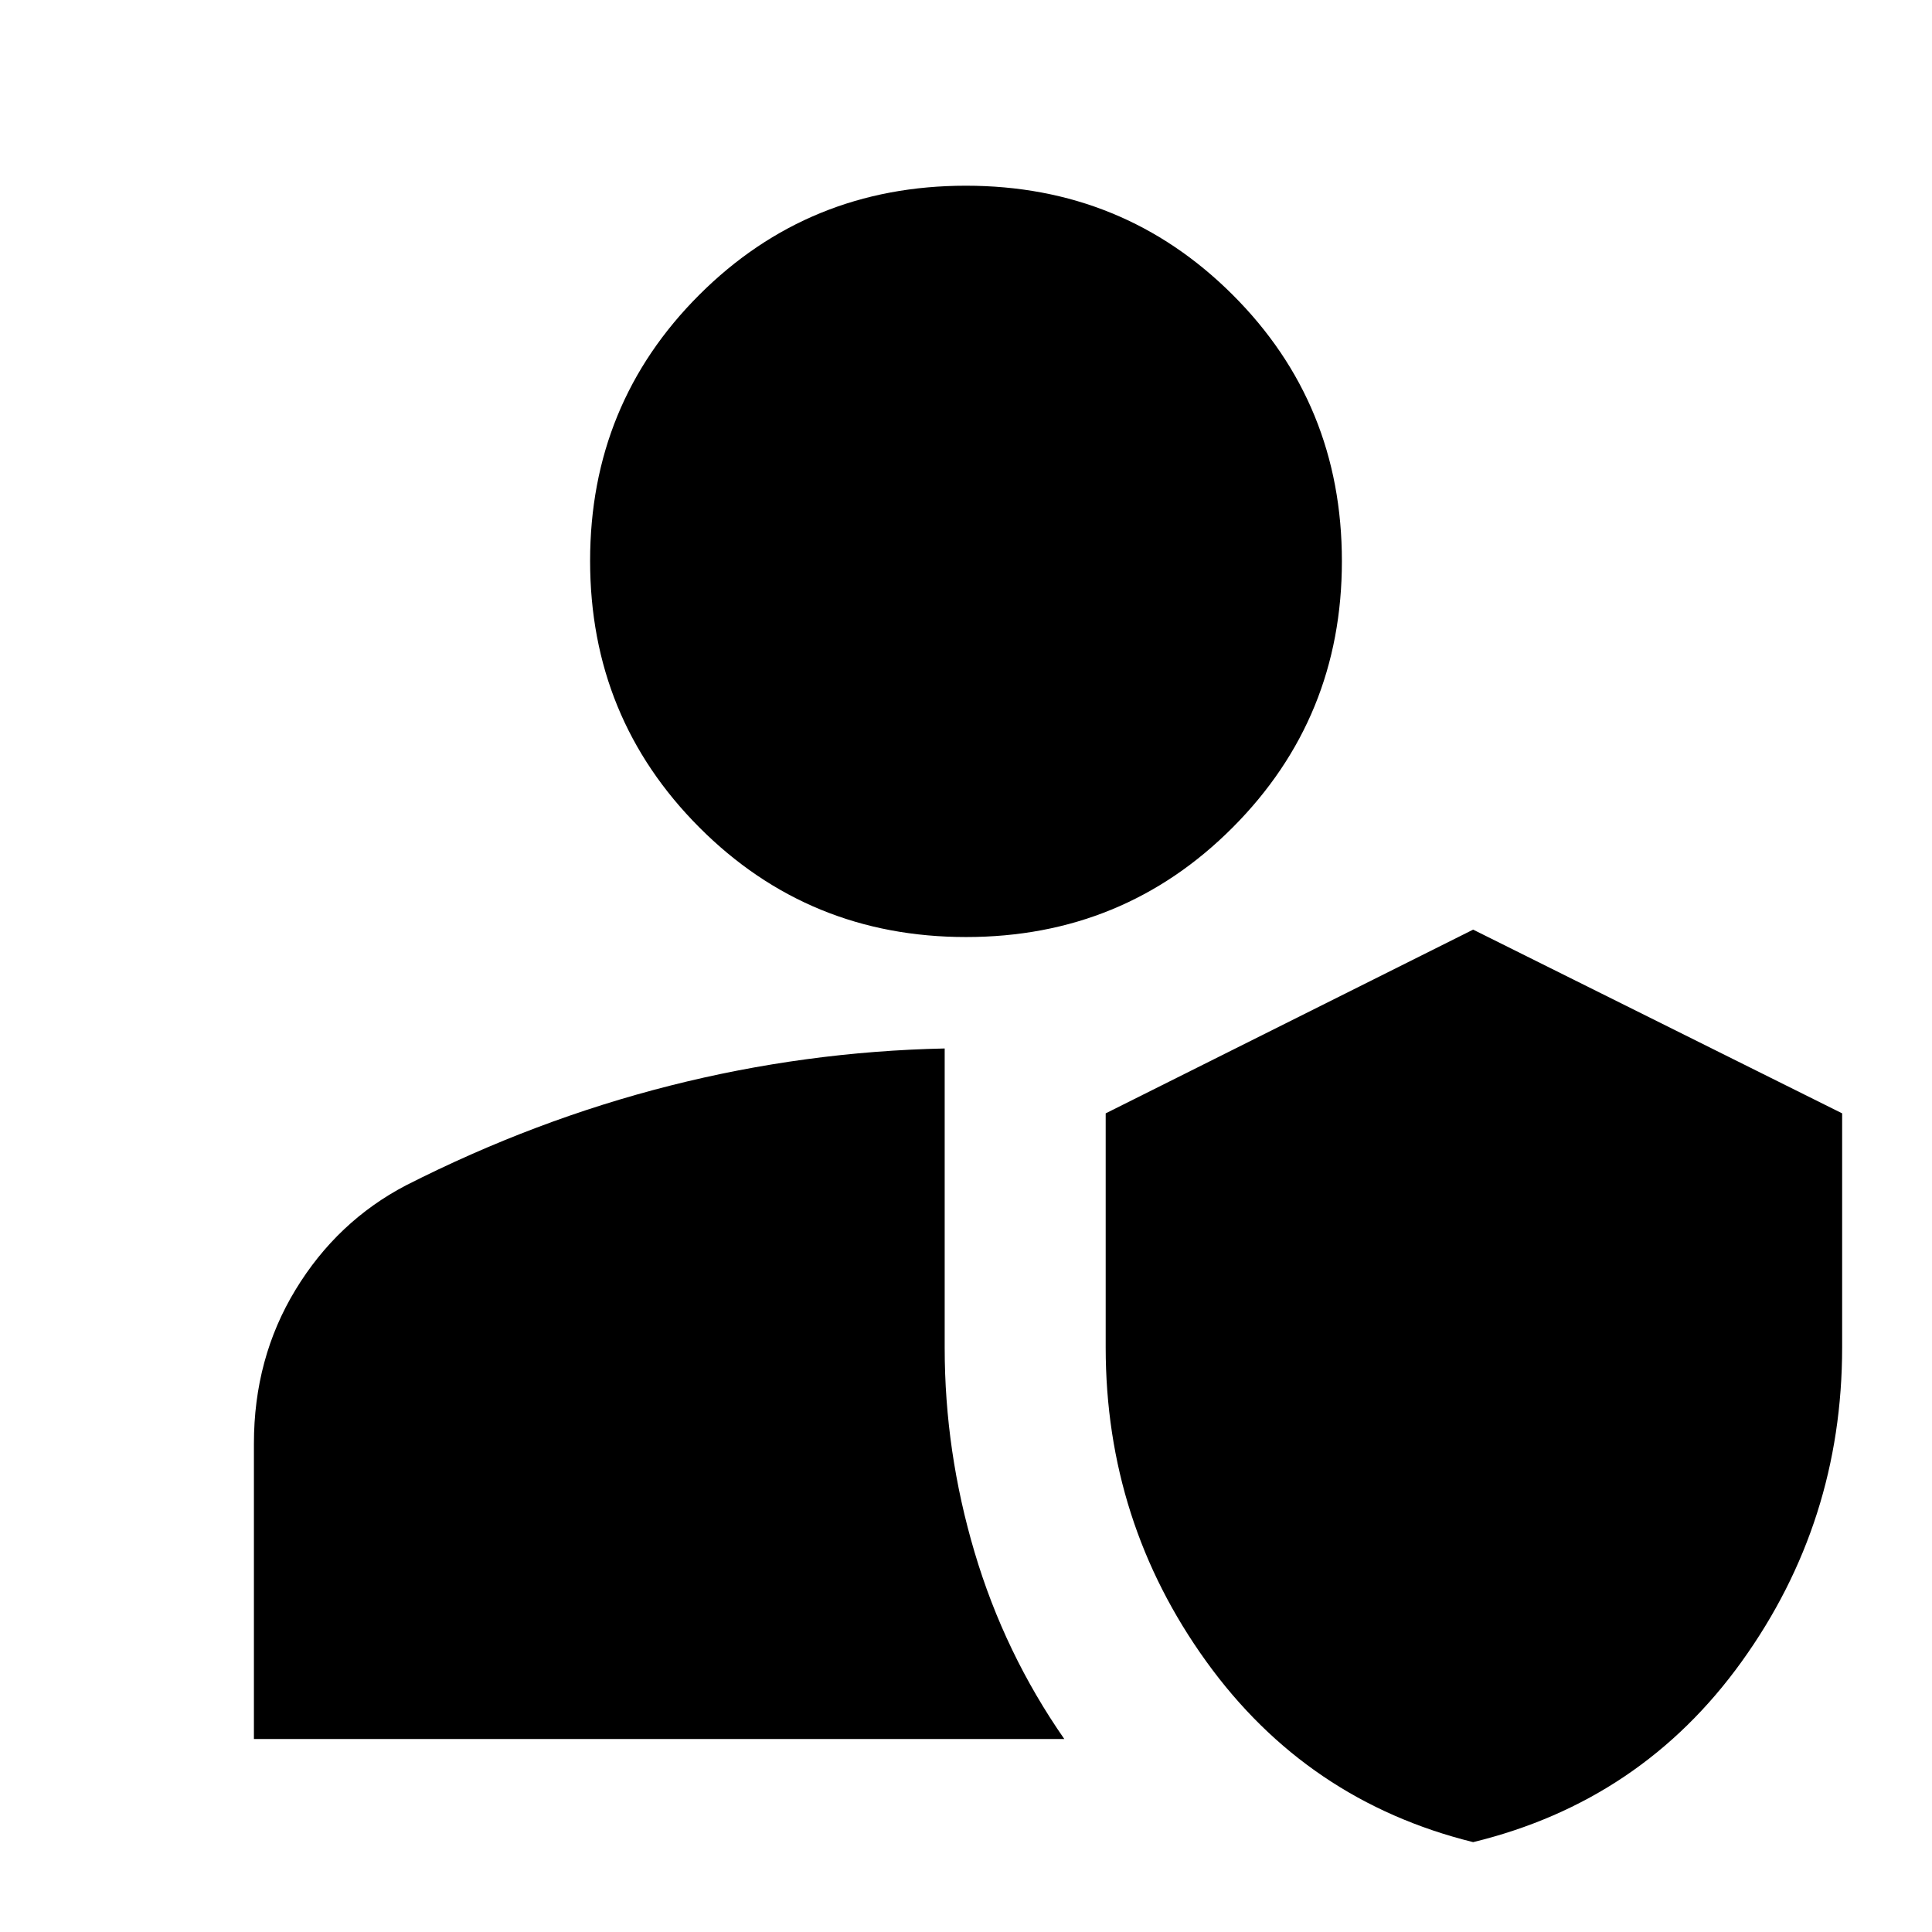 <svg xmlns="http://www.w3.org/2000/svg" height="24" viewBox="0 -960 960 960" width="24"><path d="M732-44.65q-82.67-20.45-132.63-89.8-49.96-69.35-49.96-156.02v-116.31L732-498.07l183.35 91.29v116.31q0 86.67-49.89 156.07Q815.58-65 732-44.65ZM126.17-95.89v-146.83q0-42.38 20.67-76.39t54.92-51.91q64.04-32.52 131.17-49.52 67.13-17 136.48-18.48v148.78q0 51.5 14.86 101.56 14.86 50.07 44.58 92.79H126.17Zm353.87-398.5q-78.19 0-132.51-54.44-54.31-54.43-54.31-132.46 0-78.04 54.27-132.23 54.28-54.2 132.47-54.2t132.51 54.17q54.31 54.17 54.31 132.38 0 77.91-54.27 132.34-54.28 54.44-132.47 54.44Z"/></svg>